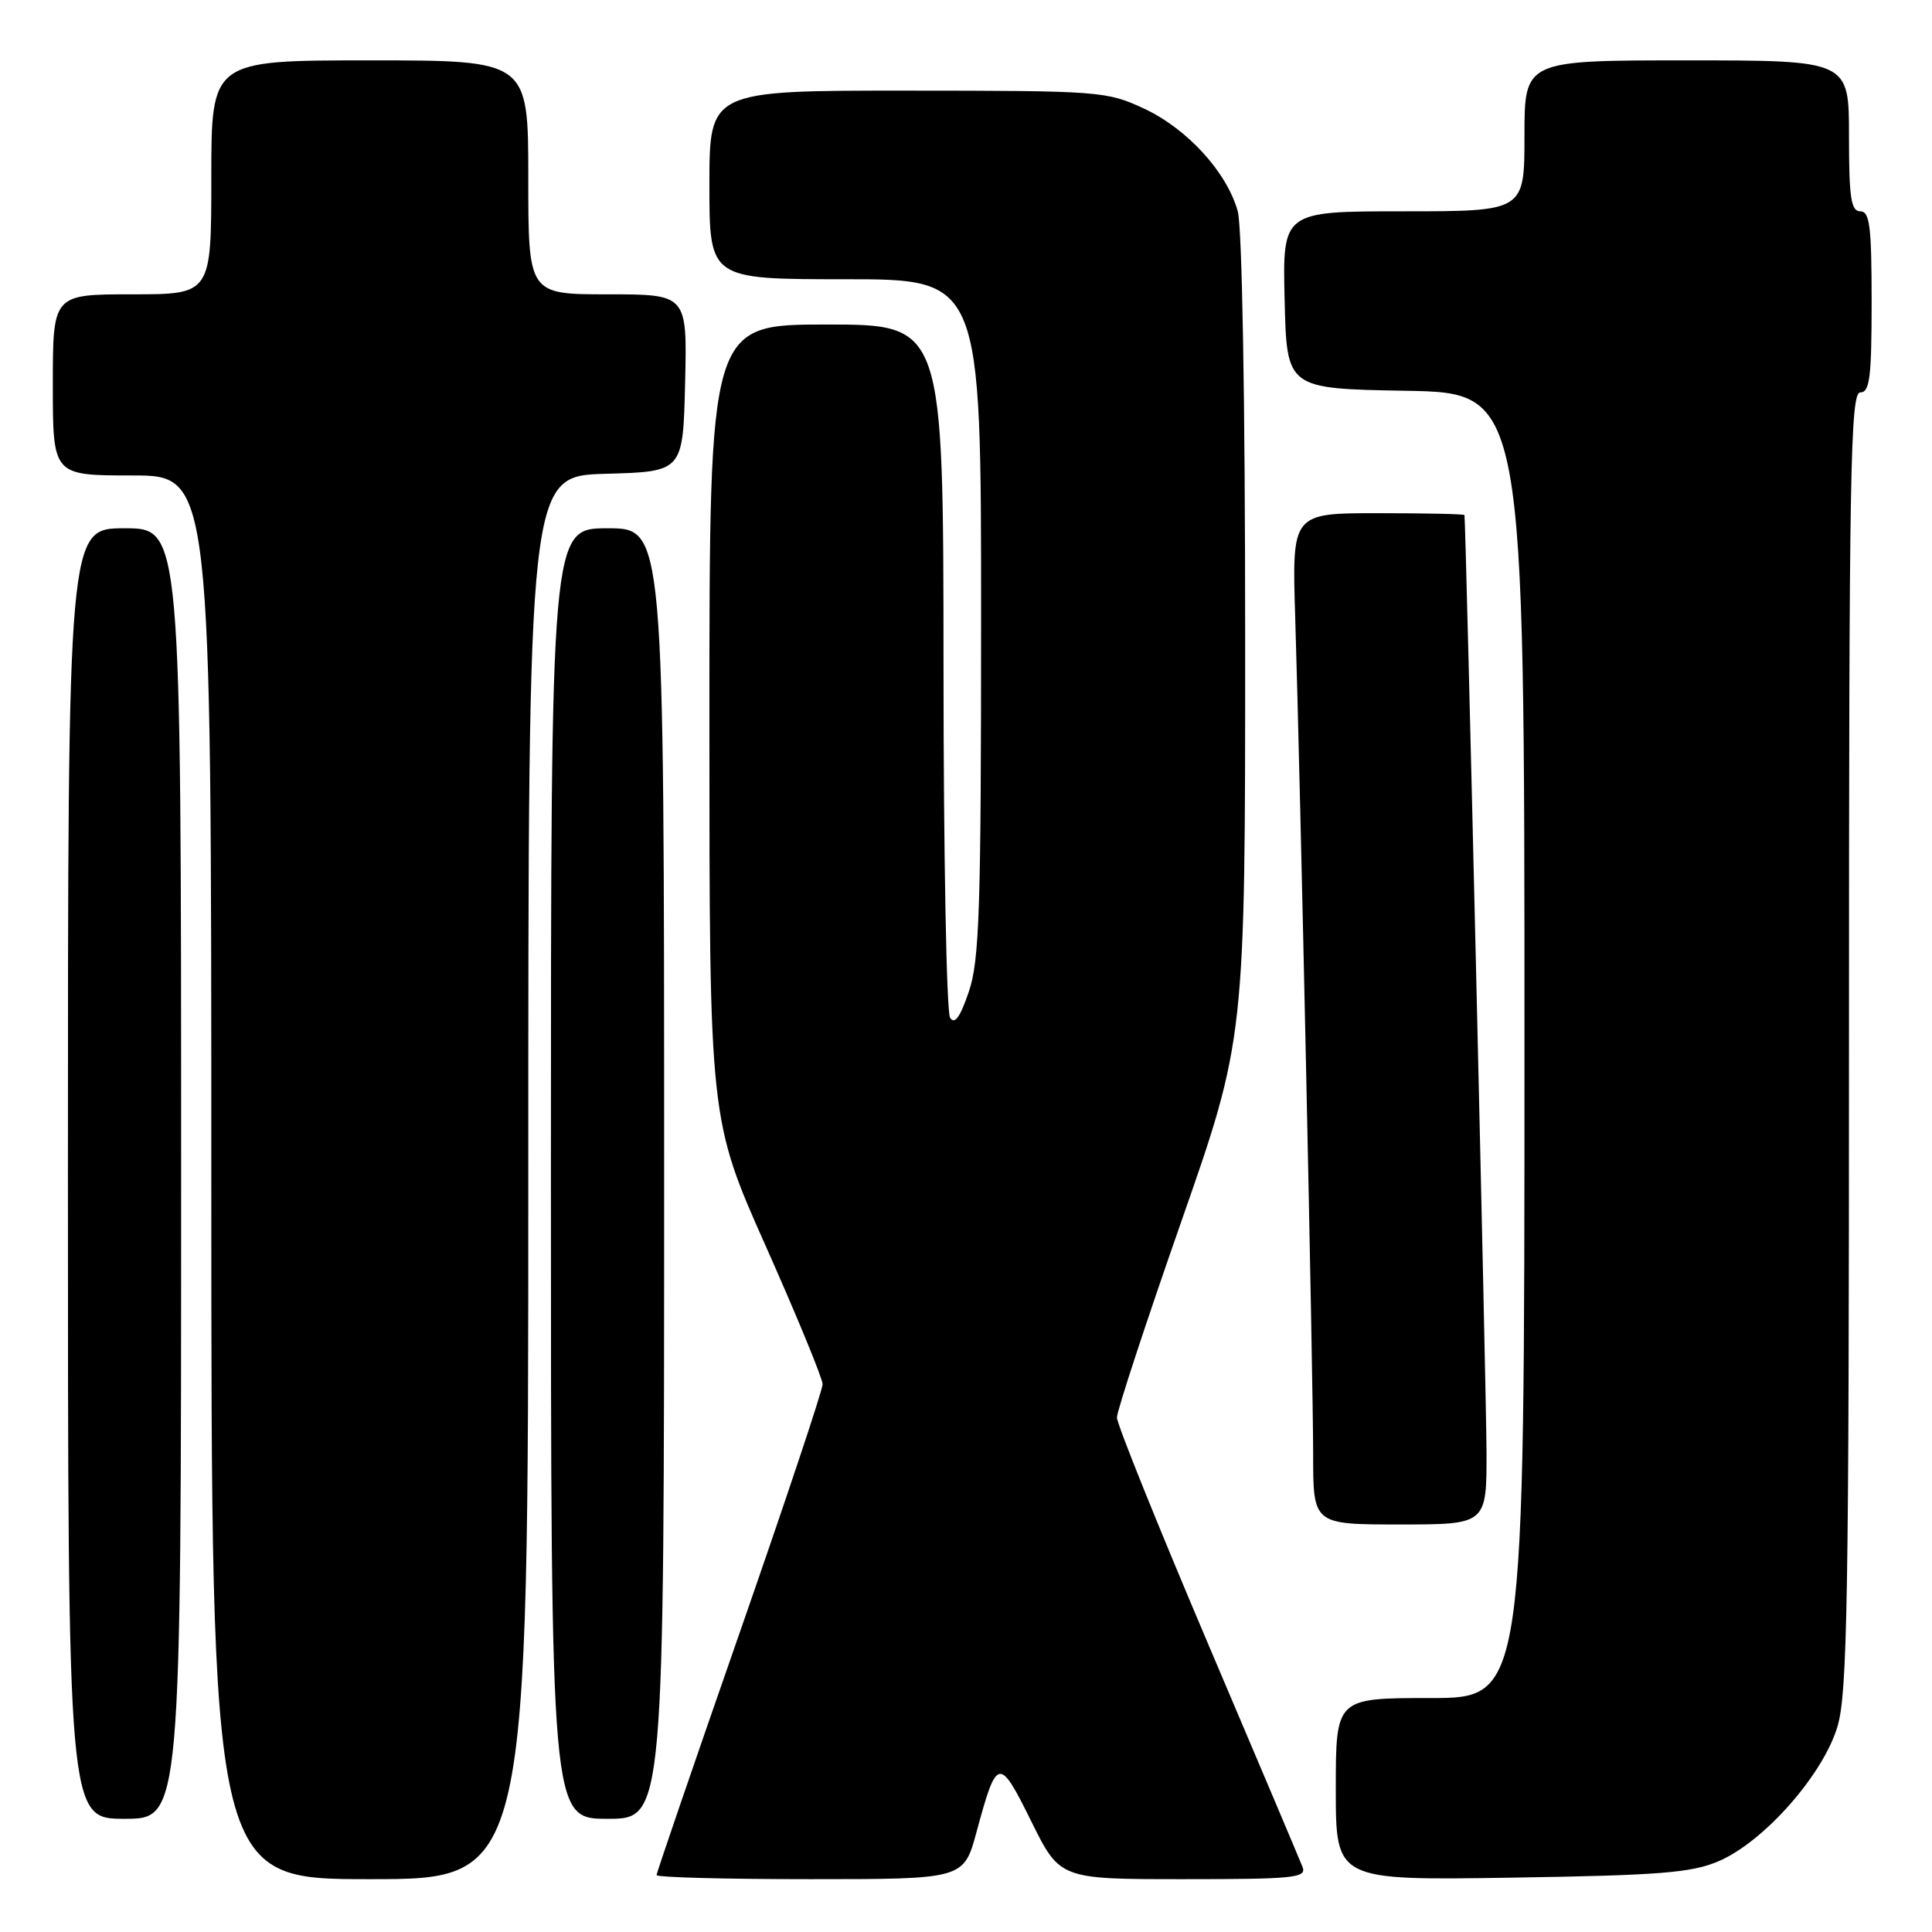 <?xml version="1.0" encoding="UTF-8" standalone="no"?>
<!DOCTYPE svg PUBLIC "-//W3C//DTD SVG 1.1//EN" "http://www.w3.org/Graphics/SVG/1.1/DTD/svg11.dtd" >
<svg xmlns="http://www.w3.org/2000/svg" xmlns:xlink="http://www.w3.org/1999/xlink" version="1.1" viewBox="0 0 256 256">
 <g >
 <path fill="currentColor"
d=" M 70.00 156.03 C 70.00 63.07 70.00 63.07 80.25 62.78 C 90.50 62.50 90.50 62.50 90.78 50.75 C 91.06 39.00 91.06 39.00 80.53 39.00 C 70.00 39.00 70.00 39.00 70.00 23.50 C 70.00 8.00 70.00 8.00 49.00 8.00 C 28.00 8.00 28.00 8.00 28.00 23.50 C 28.00 39.00 28.00 39.00 17.50 39.00 C 7.00 39.00 7.00 39.00 7.00 51.00 C 7.00 63.00 7.00 63.00 17.50 63.00 C 28.00 63.00 28.00 63.00 28.00 156.00 C 28.00 249.00 28.00 249.00 49.00 249.00 C 70.00 249.00 70.00 249.00 70.00 156.03 Z  M 129.40 242.73 C 132.10 232.76 132.38 232.71 136.64 241.32 C 140.44 249.00 140.44 249.00 156.83 249.00 C 171.42 249.00 173.15 248.83 172.60 247.40 C 172.26 246.53 166.59 233.12 159.99 217.61 C 153.40 202.10 148.00 188.70 148.00 187.83 C 148.00 186.95 151.83 175.30 156.50 161.94 C 165.00 137.64 165.00 137.64 164.99 84.57 C 164.99 53.22 164.59 30.07 164.01 28.00 C 162.57 22.81 157.31 17.05 151.57 14.38 C 146.65 12.09 145.73 12.02 120.25 12.01 C 94.00 12.00 94.00 12.00 94.00 24.50 C 94.00 37.00 94.00 37.00 112.00 37.00 C 130.00 37.00 130.00 37.00 130.00 81.82 C 130.00 120.61 129.78 127.29 128.37 131.42 C 127.22 134.80 126.49 135.81 125.89 134.85 C 125.42 134.11 125.02 113.14 125.02 88.25 C 125.00 43.00 125.00 43.00 109.50 43.00 C 94.00 43.00 94.00 43.00 94.00 95.68 C 94.00 148.35 94.00 148.35 101.50 165.19 C 105.62 174.46 109.00 182.66 109.00 183.42 C 109.00 184.19 104.05 199.01 98.00 216.37 C 91.95 233.72 87.00 248.16 87.00 248.46 C 87.00 248.76 96.16 249.00 107.35 249.00 C 127.70 249.00 127.70 249.00 129.40 242.73 Z  M 227.75 246.61 C 233.75 244.03 241.58 235.15 243.48 228.76 C 244.79 224.35 245.00 211.74 245.00 137.82 C 245.00 62.20 245.18 52.00 246.50 52.00 C 247.75 52.00 248.00 50.00 248.00 40.00 C 248.00 30.00 247.75 28.00 246.50 28.00 C 245.27 28.00 245.00 26.22 245.00 18.00 C 245.00 8.00 245.00 8.00 223.50 8.00 C 202.00 8.00 202.00 8.00 202.00 18.00 C 202.00 28.00 202.00 28.00 185.97 28.00 C 169.94 28.00 169.94 28.00 170.22 39.75 C 170.50 51.50 170.50 51.50 186.25 51.78 C 202.00 52.05 202.00 52.05 202.00 138.53 C 202.00 225.00 202.00 225.00 189.50 225.00 C 177.00 225.00 177.00 225.00 177.00 237.08 C 177.00 249.16 177.00 249.16 200.25 248.80 C 219.99 248.49 224.14 248.16 227.75 246.61 Z  M 24.00 155.50 C 24.00 70.00 24.00 70.00 16.50 70.00 C 9.00 70.00 9.00 70.00 9.00 155.50 C 9.00 241.00 9.00 241.00 16.50 241.00 C 24.00 241.00 24.00 241.00 24.00 155.50 Z  M 88.00 155.50 C 88.00 70.00 88.00 70.00 80.50 70.00 C 73.00 70.00 73.00 70.00 73.00 155.50 C 73.00 241.00 73.00 241.00 80.50 241.00 C 88.00 241.00 88.00 241.00 88.00 155.50 Z  M 196.97 192.25 C 196.94 184.41 194.23 69.15 194.05 68.25 C 194.02 68.11 188.87 68.00 182.59 68.00 C 171.19 68.00 171.19 68.00 171.62 81.75 C 172.31 103.98 174.00 182.69 174.00 192.75 C 174.00 202.00 174.00 202.00 185.50 202.00 C 197.00 202.00 197.00 202.00 196.97 192.25 Z "/>
</g>
</svg>